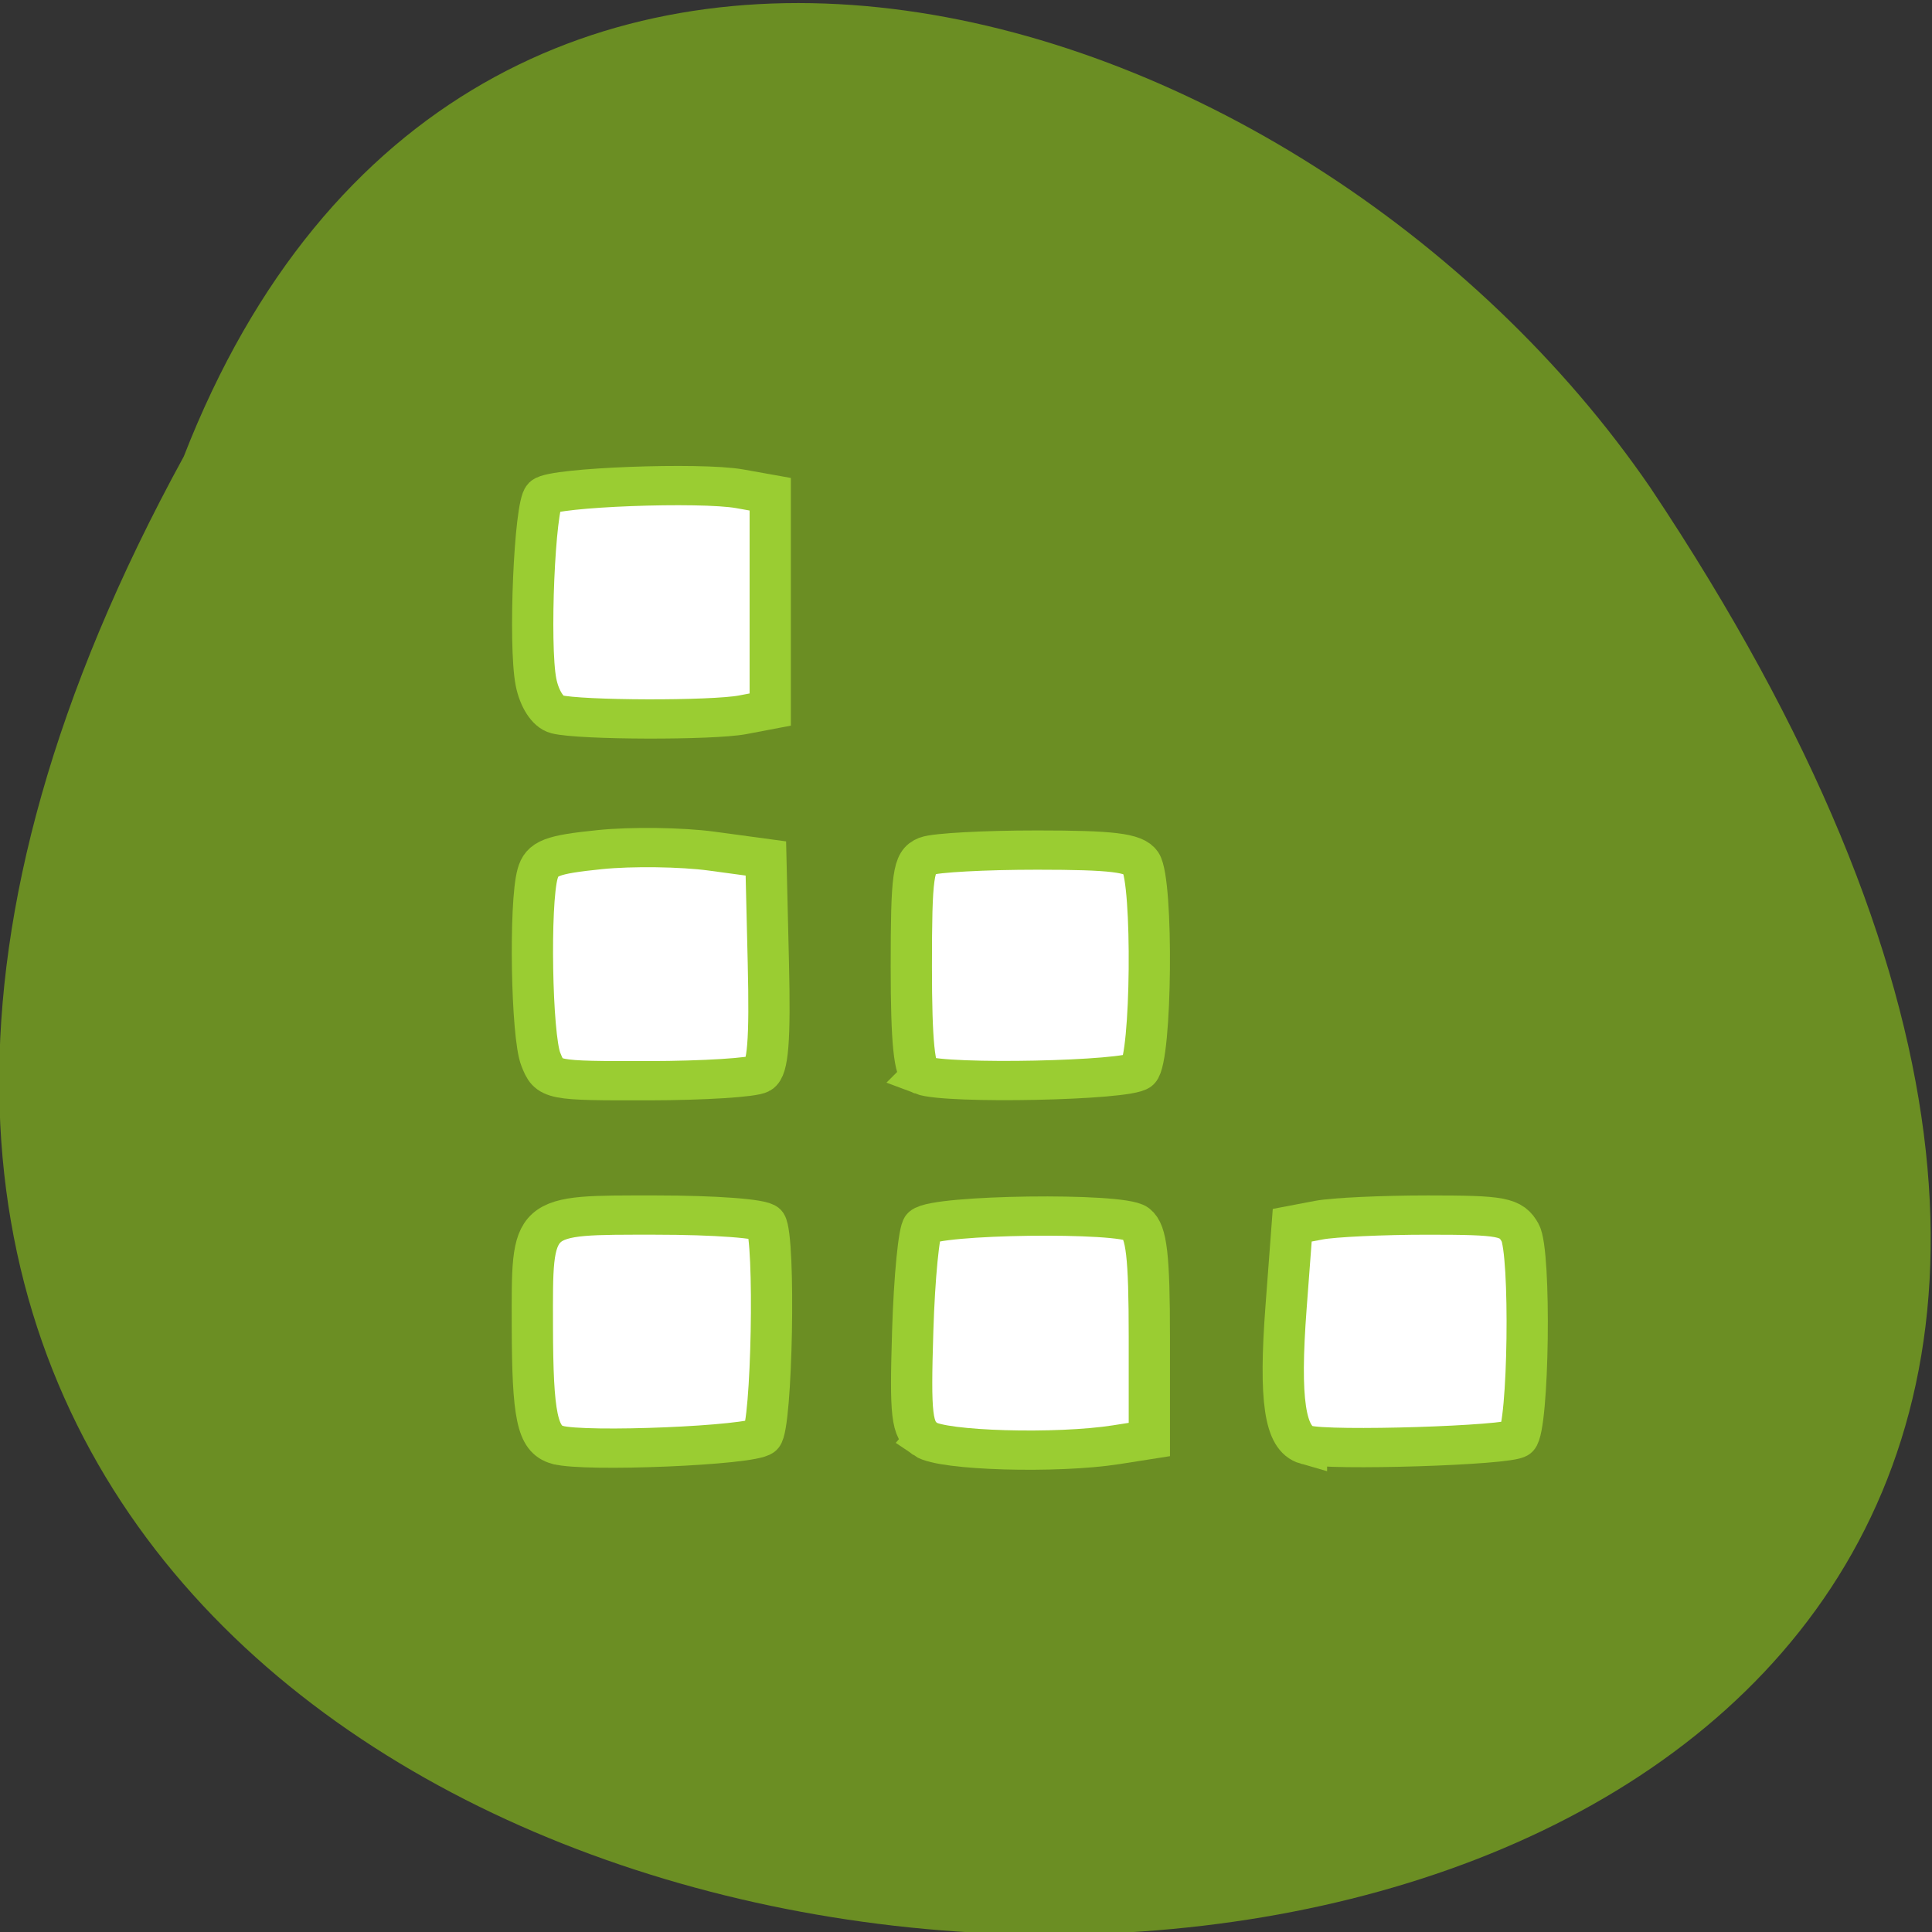 <svg xmlns="http://www.w3.org/2000/svg" viewBox="0 0 256 256"><rect x="0" y="0" width="256" height="256" fill="#333333" stroke="none"/><g color="#000" fill="#6b8e23"><path d="m -429.05 1690.33 c 145.2 -221.6 -385.23 -232.05 -202.66 -3.617 48.21 58.77 163.57 87.45 202.66 3.617 z" transform="matrix(-0.959 0 0 -1.148 -387.11 2000.99)"/></g><g transform="matrix(1.077 0 0 1.025 -4.02 -3.772)" stroke="#9acd32" fill="#fff" stroke-width="5.076"><path d="m 72.31 190.46 c -2.471 -0.736 -3.062 -3.695 -3.08 -15.402 -0.021 -14.632 -0.371 -14.302 15.15 -14.302 7.323 0 13.201 0.463 13.576 1.07 1.193 1.931 0.759 26.27 -0.491 27.525 -1.196 1.196 -21.806 2.105 -25.15 1.109 z"/><path d="m 70.27 140.62 c -1.146 -3.01 -1.427 -20.14 -0.394 -23.99 0.54 -2.01 1.685 -2.478 7.681 -3.12 3.875 -0.415 10.05 -0.327 13.724 0.196 l 6.677 0.951 l 0.306 13.474 c 0.228 10.05 -0.047 13.698 -1.085 14.356 -0.765 0.485 -6.894 0.89 -13.621 0.899 -12.137 0.017 -12.238 -0.005 -13.288 -2.766 z"/><path d="m 72.23 96.02 c -1.093 -0.287 -2.147 -2.01 -2.551 -4.156 -0.908 -4.84 -0.174 -22.879 0.977 -24.03 1.161 -1.161 19.21 -1.882 24.1 -0.964 l 3.74 0.702 v 13.917 v 13.917 l -3.39 0.678 c -3.753 0.751 -19.952 0.706 -22.88 -0.063 z"/><path d="m 117.21 142.68 c -0.983 -0.397 -1.356 -4.263 -1.356 -14.05 0 -11.84 0.234 -13.599 1.898 -14.282 1.044 -0.429 7.164 -0.778 13.601 -0.776 9.21 0.002 11.921 0.349 12.729 1.627 1.544 2.443 1.339 25.318 -0.242 26.899 -1.292 1.292 -23.66 1.782 -26.631 0.583 z"/><path d="m 117.59 189.72 c -1.702 -1.245 -1.889 -2.918 -1.563 -14.01 0.203 -6.93 0.77 -13 1.259 -13.487 1.555 -1.55 24.432 -1.865 26.24 -0.361 1.266 1.051 1.612 4.192 1.612 14.623 v 13.285 l -4.068 0.672 c -7.336 1.213 -21.434 0.782 -23.484 -0.717 z"/><path d="m 164.47 190.46 c -2.667 -0.799 -3.371 -5.774 -2.513 -17.764 l 0.761 -10.628 l 3.281 -0.656 c 1.805 -0.361 7.84 -0.656 13.412 -0.656 9.174 0 10.246 0.215 11.347 2.272 1.342 2.507 1.055 25.19 -0.336 26.576 -0.947 0.944 -23.21 1.678 -25.952 0.855 z"/></g></svg>